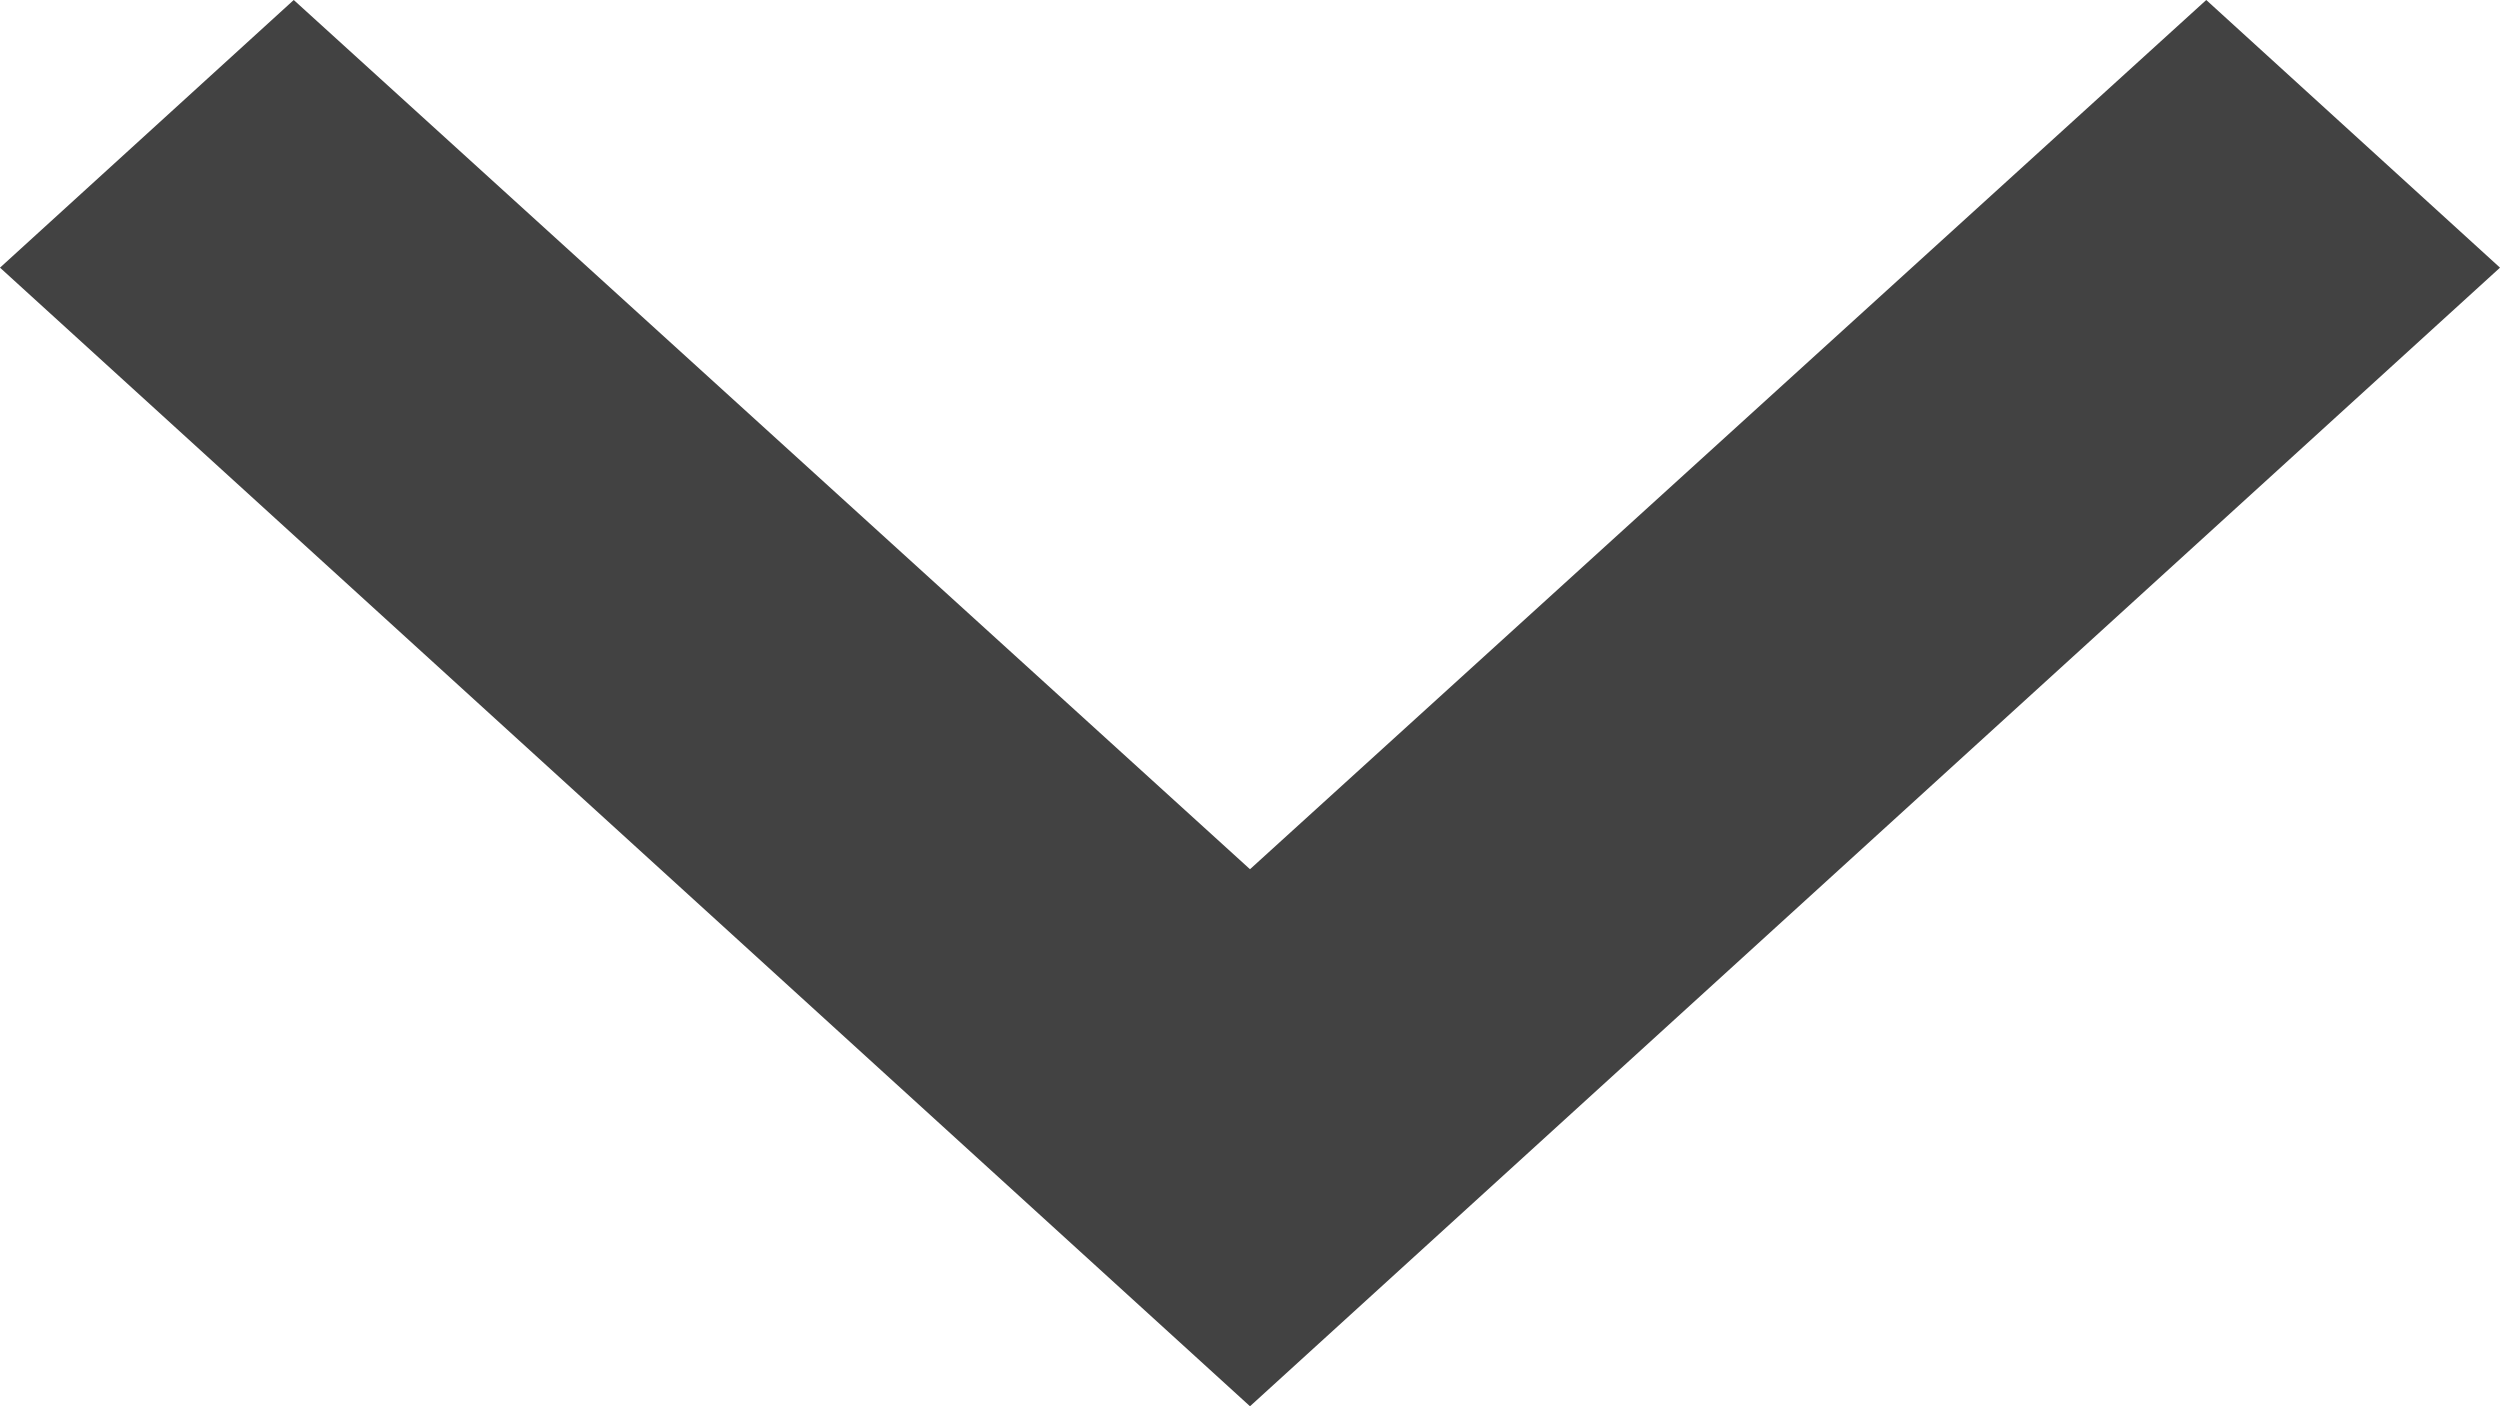 <svg width="16" height="9" viewBox="0 0 16 9" fill="none" xmlns="http://www.w3.org/2000/svg">
<path d="M14.12 6.17205e-07L8 5.563L1.88 8.21774e-08L-7.4858e-08 1.713L8 9L16 1.713L14.12 6.17205e-07Z" fill="#424242"/>
</svg>
